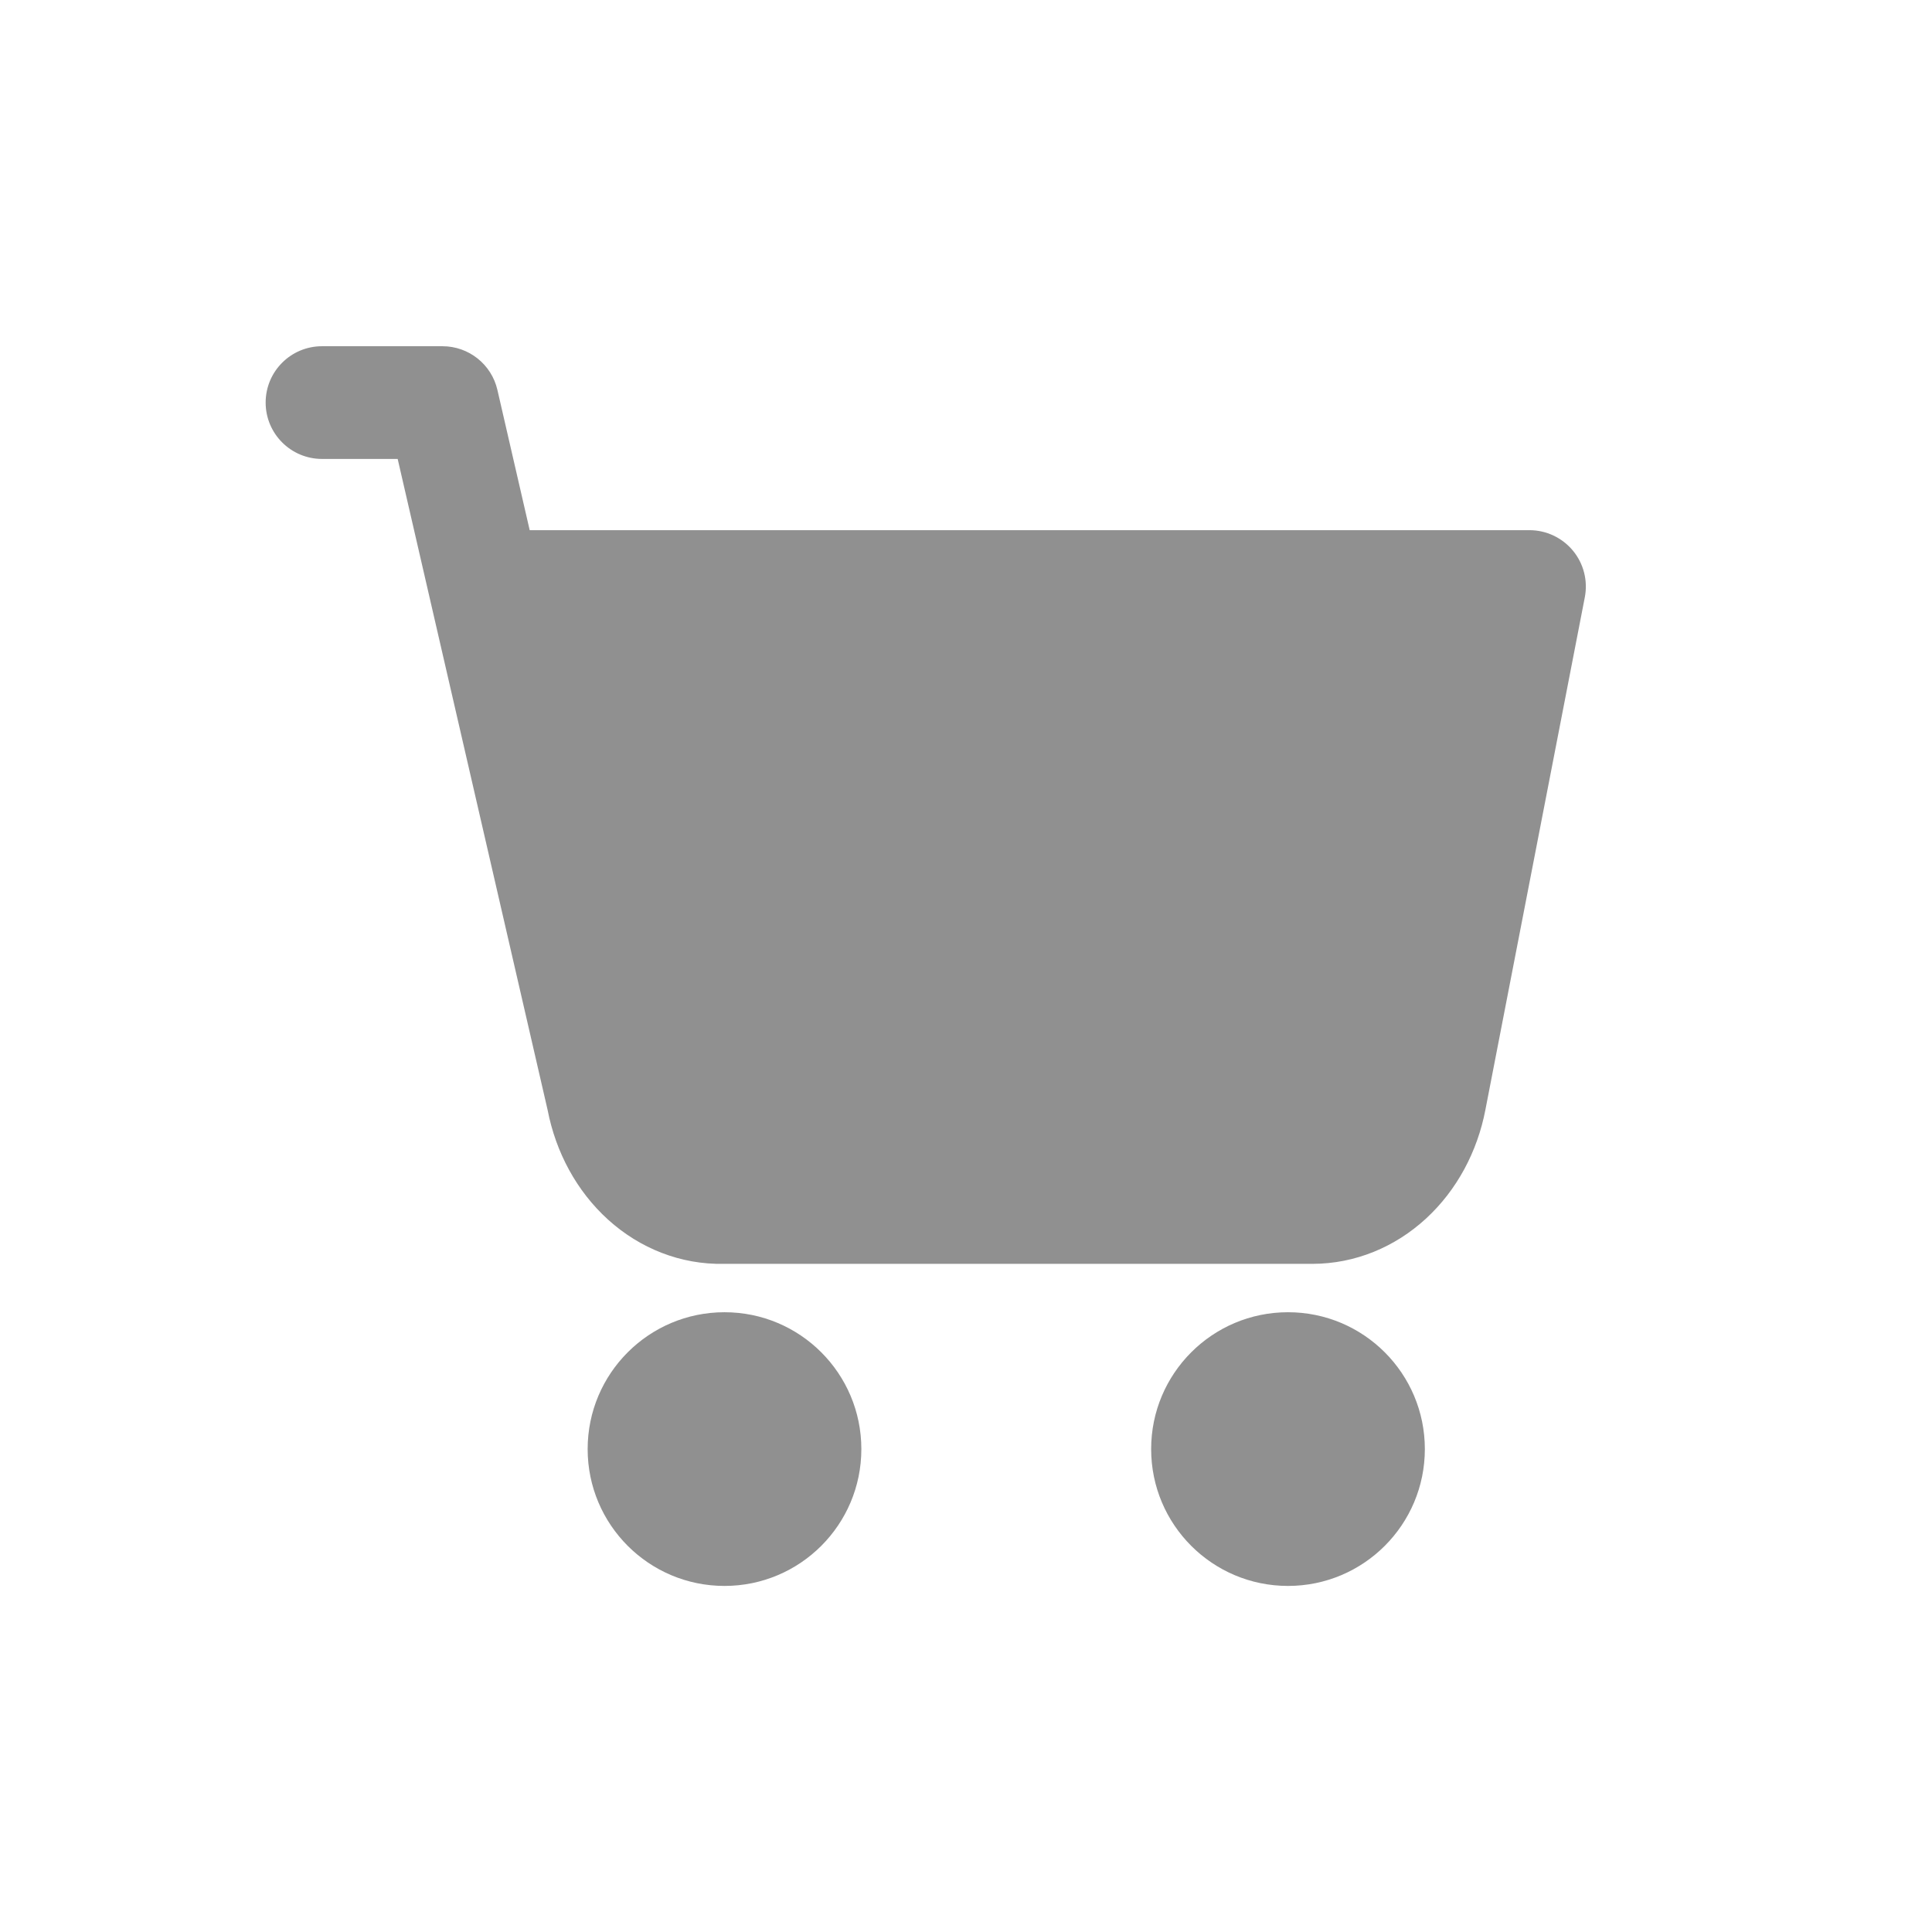 <svg width="24" height="24" viewBox="0 0 24 24" fill="none" xmlns="http://www.w3.org/2000/svg">
<path fill-rule="evenodd" clip-rule="evenodd" d="M3.3 5.001C3.3 4.614 3.613 4.301 4 4.301H5.497C5.823 4.301 6.106 4.526 6.179 4.844L6.58 6.586H19C19.209 6.586 19.407 6.68 19.54 6.841C19.673 7.002 19.727 7.214 19.687 7.42L18.452 13.787C18.353 14.303 18.1 14.782 17.716 15.136C17.33 15.492 16.834 15.699 16.306 15.7L8.993 15.7C8.457 15.711 7.949 15.509 7.554 15.151C7.162 14.796 6.904 14.312 6.803 13.79L4.94 5.701H4C3.613 5.701 3.3 5.387 3.3 5.001Z" fill="#909090"/>
<path fill-rule="evenodd" clip-rule="evenodd" d="M7.3 18.001C7.3 17.062 8.061 16.301 9 16.301C9.939 16.301 10.7 17.062 10.7 18.001C10.7 18.94 9.939 19.701 9 19.701C8.061 19.701 7.3 18.94 7.3 18.001Z" fill="#909090"/>
<path fill-rule="evenodd" clip-rule="evenodd" d="M16 16.301C15.061 16.301 14.3 17.062 14.3 18.001C14.3 18.94 15.061 19.701 16 19.701C16.939 19.701 17.7 18.94 17.7 18.001C17.7 17.062 16.939 16.301 16 16.301Z" fill="#909090"/>
</svg>
